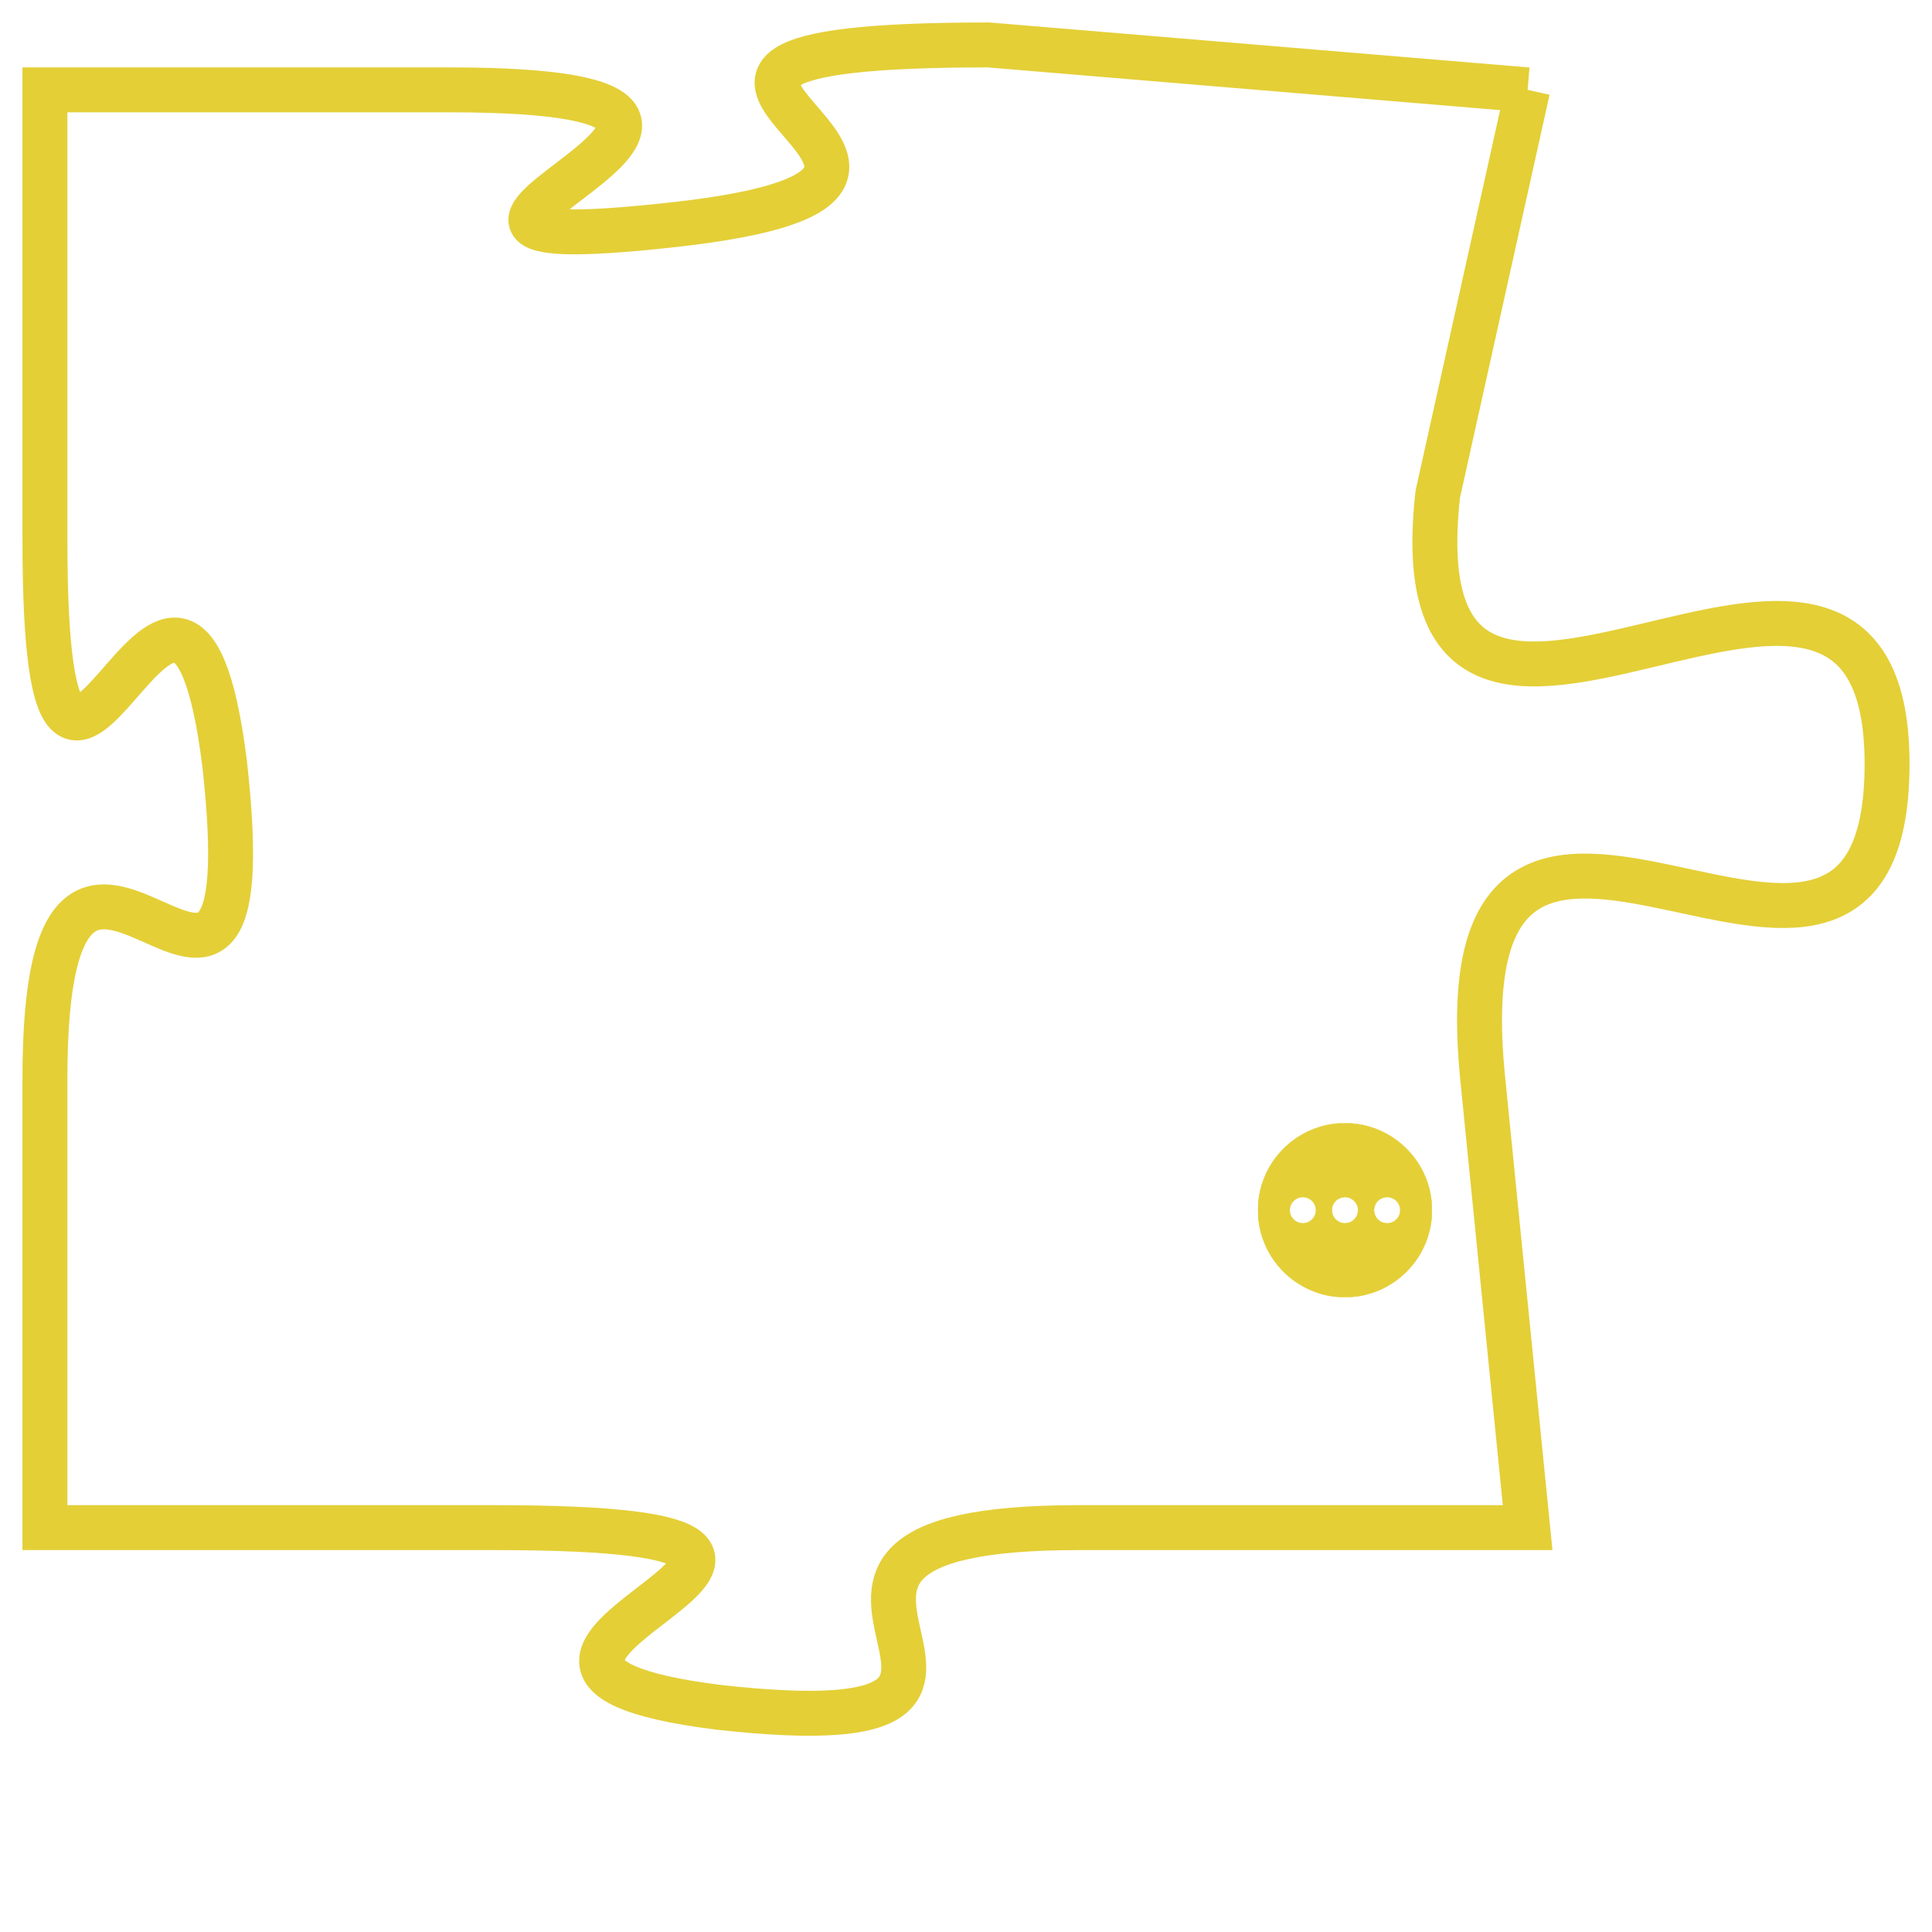 <svg version="1.1" xmlns="http://www.w3.org/2000/svg" xmlns:xlink="http://www.w3.org/1999/xlink" fill="transparent" x="0" y="0" width="350" height="350" preserveAspectRatio="xMinYMin slice"><style type="text/css">.links{fill:transparent;stroke: #E4CF37;}.links:hover{fill:#63D272; opacity:0.4;}</style><defs><g id="allt"><path id="t1758" d="M2277,416 L2265,415 C2254,415 2267,418 2258,419 C2249,420 2263,416 2253,416 L2244,416 2244,416 L2244,426 C2244,436 2247,423 2248,431 C2249,440 2244,429 2244,438 L2244,448 2244,448 L2254,448 C2265,448 2251,451 2259,452 C2268,453 2258,448 2267,448 L2277,448 2277,448 L2276,438 C2275,428 2285,439 2285,431 C2285,423 2274,434 2275,425 L2277,416"/></g><clipPath id="c" clipRule="evenodd" fill="transparent"><use href="#t1758"/></clipPath></defs><svg viewBox="2243 414 43 40" preserveAspectRatio="xMinYMin meet"><svg width="4380" height="2430"><g><image crossorigin="anonymous" x="0" y="0" href="https://nftpuzzle.license-token.com/assets/completepuzzle.svg" width="100%" height="100%" /><g class="links"><use href="#t1758"/></g></g></svg><svg x="2271" y="439" height="9%" width="9%" viewBox="0 0 330 330"><g><a xlink:href="https://nftpuzzle.license-token.com/" class="links"><title>See the most innovative NFT based token software licensing project</title><path fill="#E4CF37" id="more" d="M165,0C74.019,0,0,74.019,0,165s74.019,165,165,165s165-74.019,165-165S255.981,0,165,0z M85,190 c-13.785,0-25-11.215-25-25s11.215-25,25-25s25,11.215,25,25S98.785,190,85,190z M165,190c-13.785,0-25-11.215-25-25 s11.215-25,25-25s25,11.215,25,25S178.785,190,165,190z M245,190c-13.785,0-25-11.215-25-25s11.215-25,25-25 c13.785,0,25,11.215,25,25S258.785,190,245,190z"></path></a></g></svg></svg></svg>